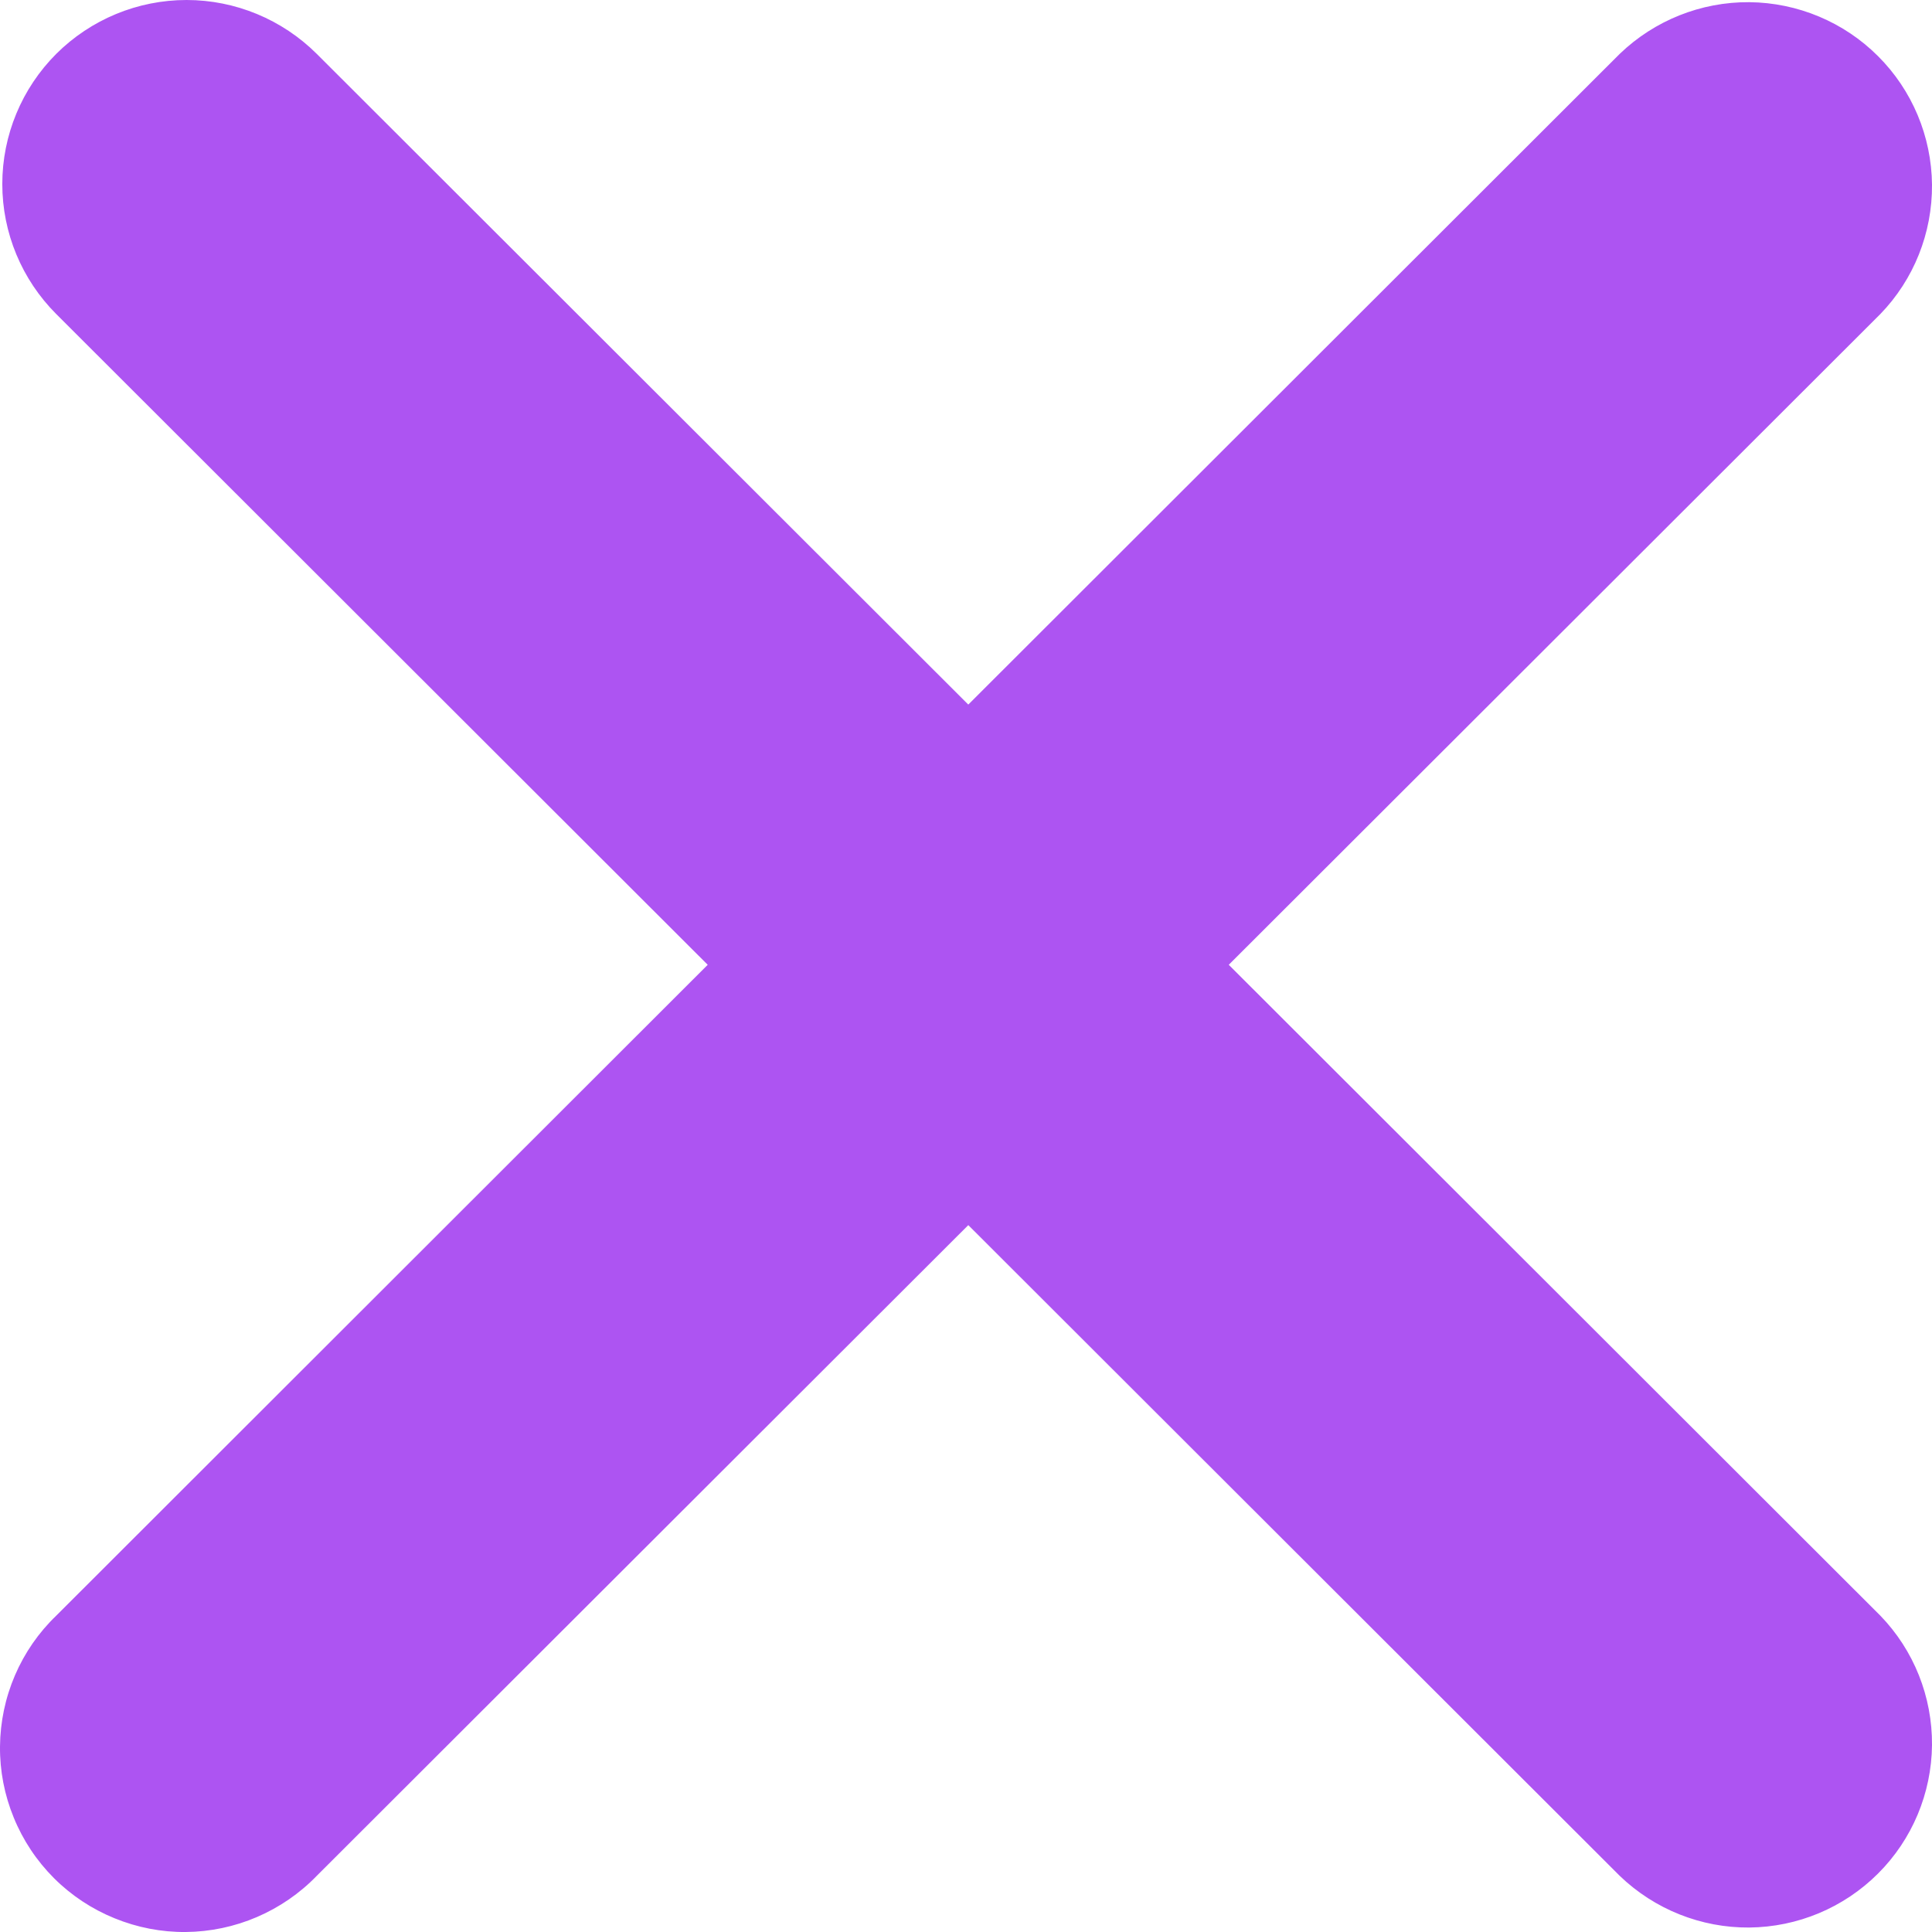 <svg width="16" height="16" viewBox="0 0 16 16" fill="none" xmlns="http://www.w3.org/2000/svg">
<path d="M0.466 0.446C0.18 0.732 0.019 1.12 0.019 1.524C0.019 1.928 0.18 2.315 0.466 2.601L5.861 7.99L0.466 13.38C0.32 13.52 0.204 13.688 0.124 13.874C0.044 14.06 0.002 14.26 5.76114e-05 14.463C-0.002 14.665 0.037 14.866 0.114 15.053C0.19 15.24 0.304 15.411 0.447 15.554C0.59 15.697 0.761 15.81 0.948 15.886C1.136 15.963 1.337 16.002 1.539 16C1.742 15.998 1.942 15.956 2.128 15.876C2.314 15.796 2.483 15.68 2.623 15.535L8.019 10.146L13.414 15.535C13.702 15.812 14.087 15.966 14.487 15.963C14.887 15.959 15.27 15.799 15.553 15.516C15.836 15.234 15.996 14.851 16 14.452C16.003 14.052 15.85 13.667 15.572 13.38L10.176 7.99L15.572 2.601C15.85 2.314 16.003 1.929 16 1.529C15.996 1.13 15.836 0.747 15.553 0.465C15.27 0.182 14.887 0.022 14.487 0.018C14.087 0.015 13.702 0.169 13.414 0.446L8.019 5.835L2.623 0.446C2.337 0.161 1.949 0 1.545 0C1.14 0 0.752 0.161 0.466 0.446Z" fill="#AD54F2"/>
</svg>
